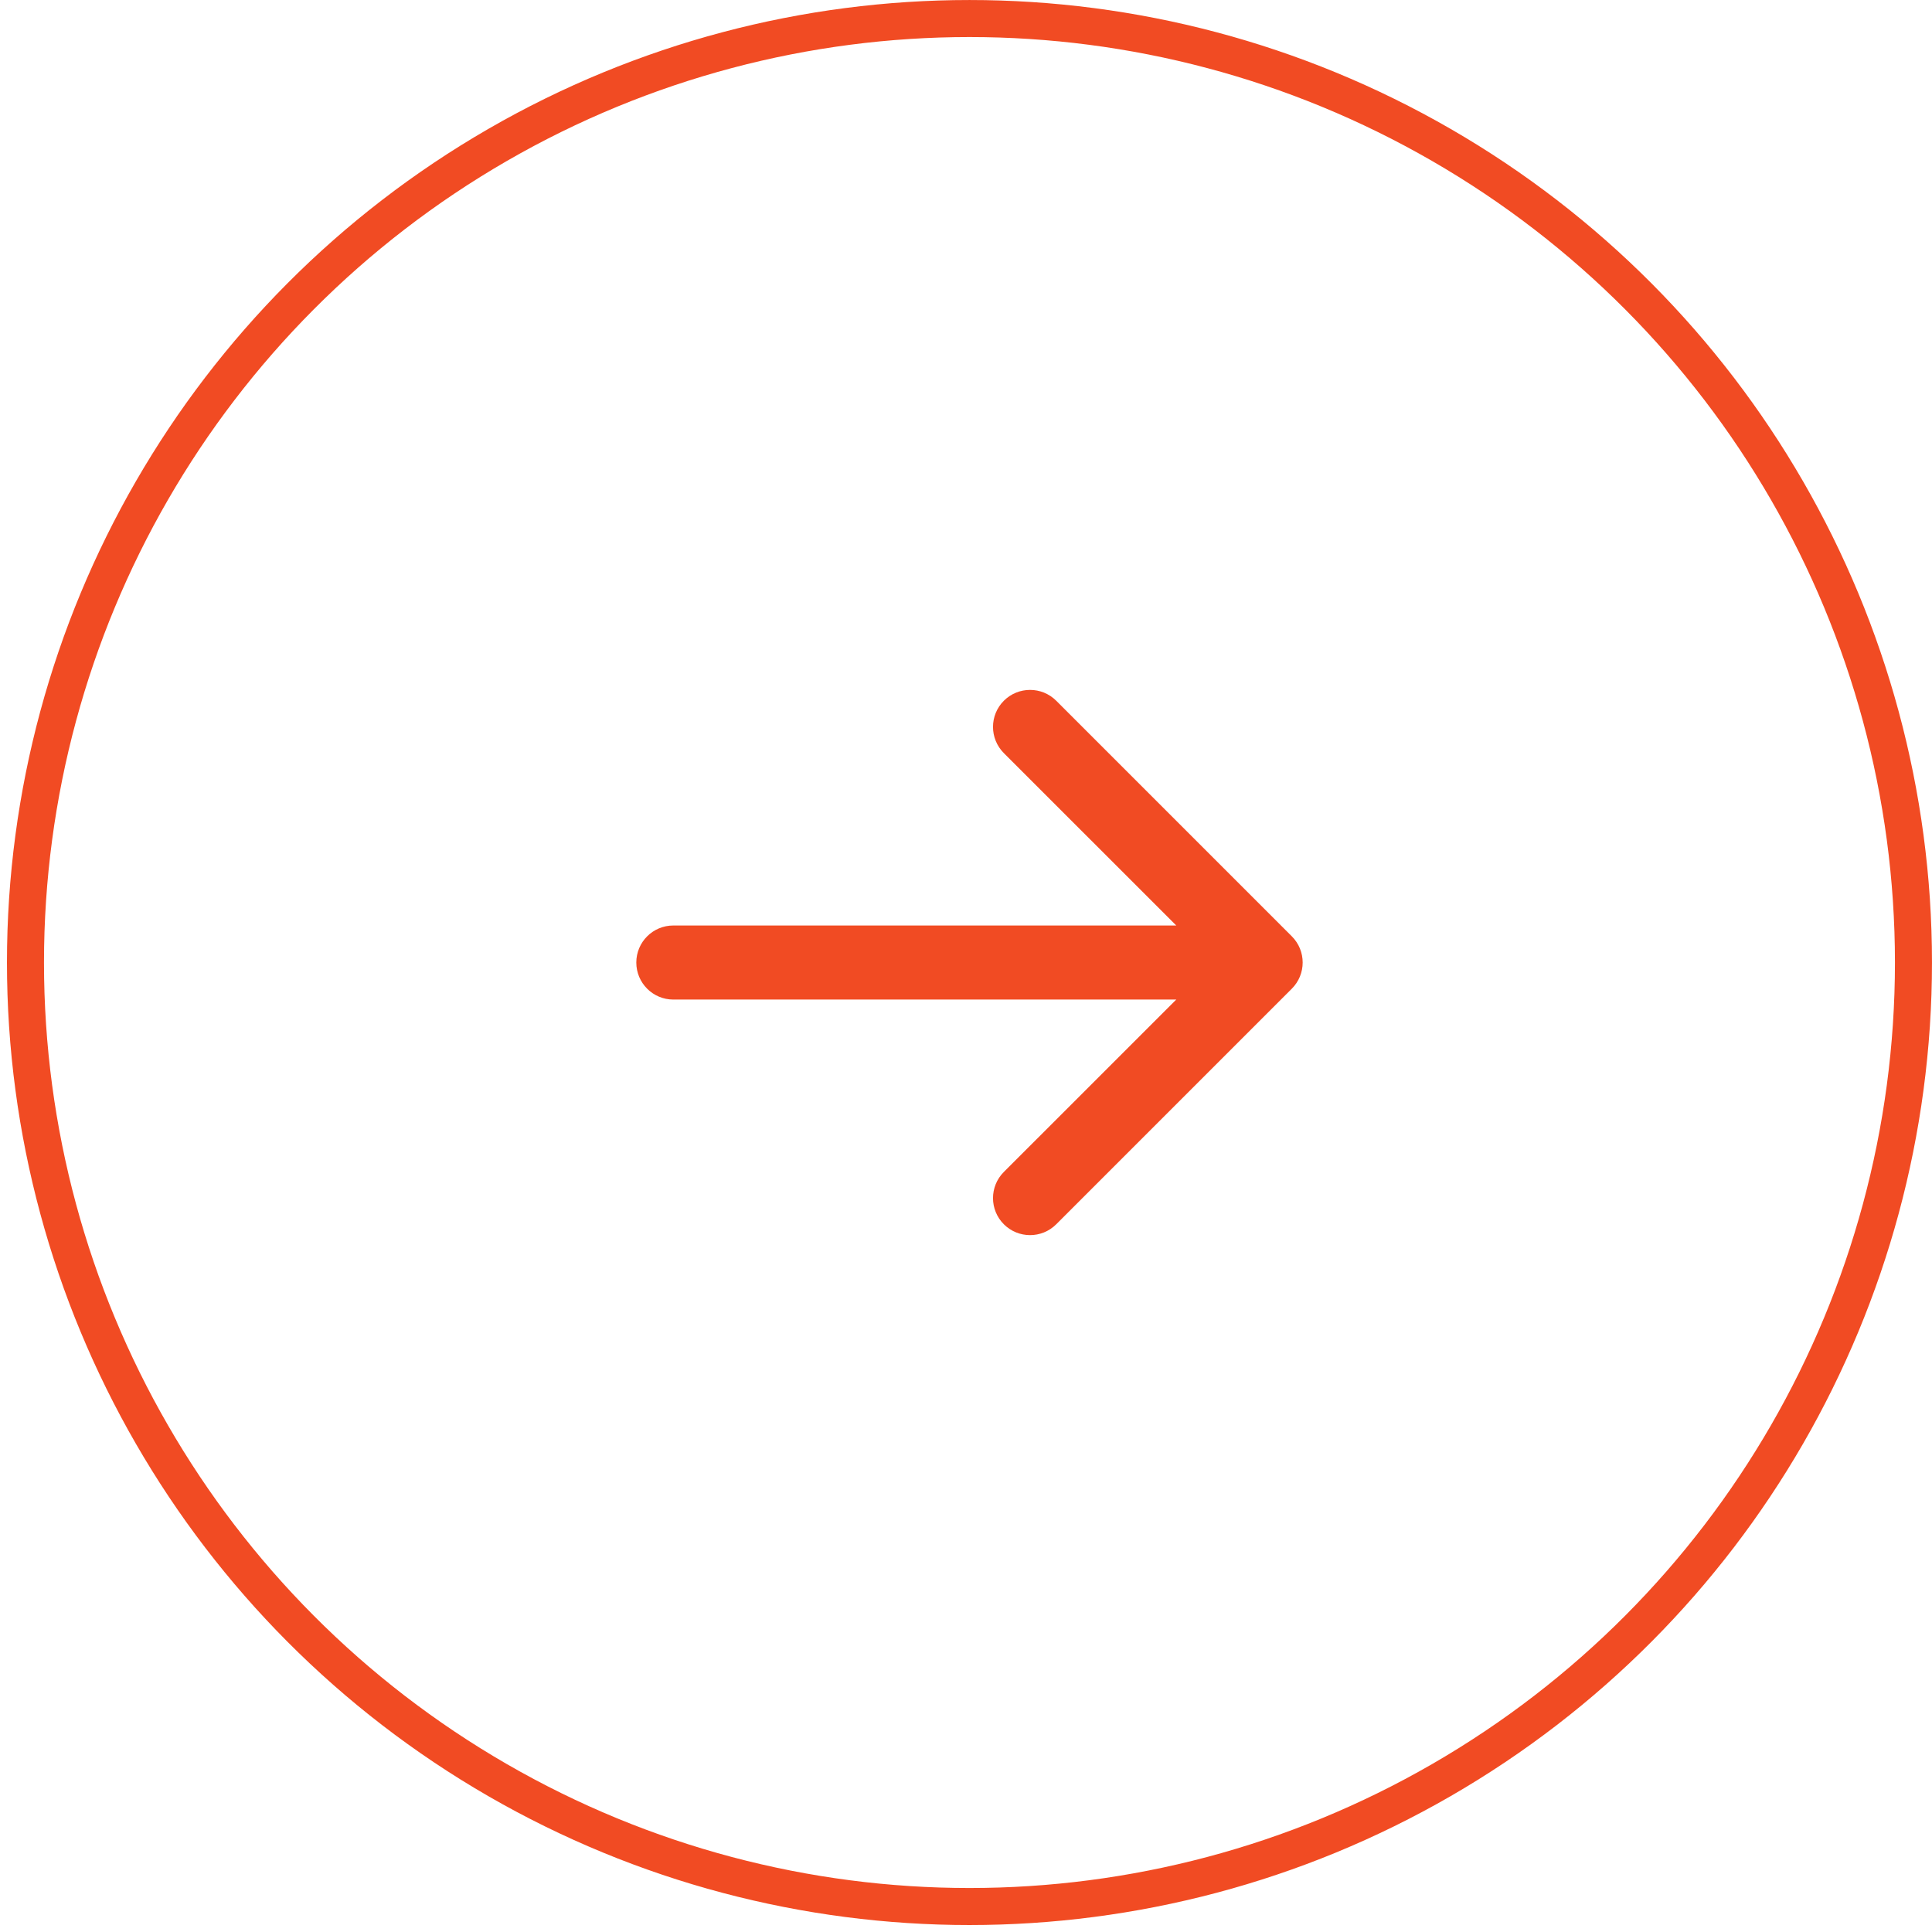 <svg width="54" height="54" viewBox="0 0 54 54" fill="none" xmlns="http://www.w3.org/2000/svg">
<circle cx="27.097" cy="26.903" r="26.385" stroke="#F14B23" stroke-width="1.035"/>
<path d="M18.82 25.868C18.248 25.868 17.785 26.331 17.785 26.903C17.785 27.474 18.248 27.938 18.82 27.938V25.868ZM36.107 27.634C36.511 27.23 36.511 26.575 36.107 26.171L29.522 19.586C29.118 19.182 28.463 19.182 28.058 19.586C27.654 19.99 27.654 20.645 28.058 21.05L33.912 26.903L28.058 32.756C27.654 33.16 27.654 33.815 28.058 34.219C28.463 34.623 29.118 34.623 29.522 34.219L36.107 27.634ZM18.82 27.938H35.375V25.868H18.82V27.938Z" fill="#F14B23"/>
</svg>
